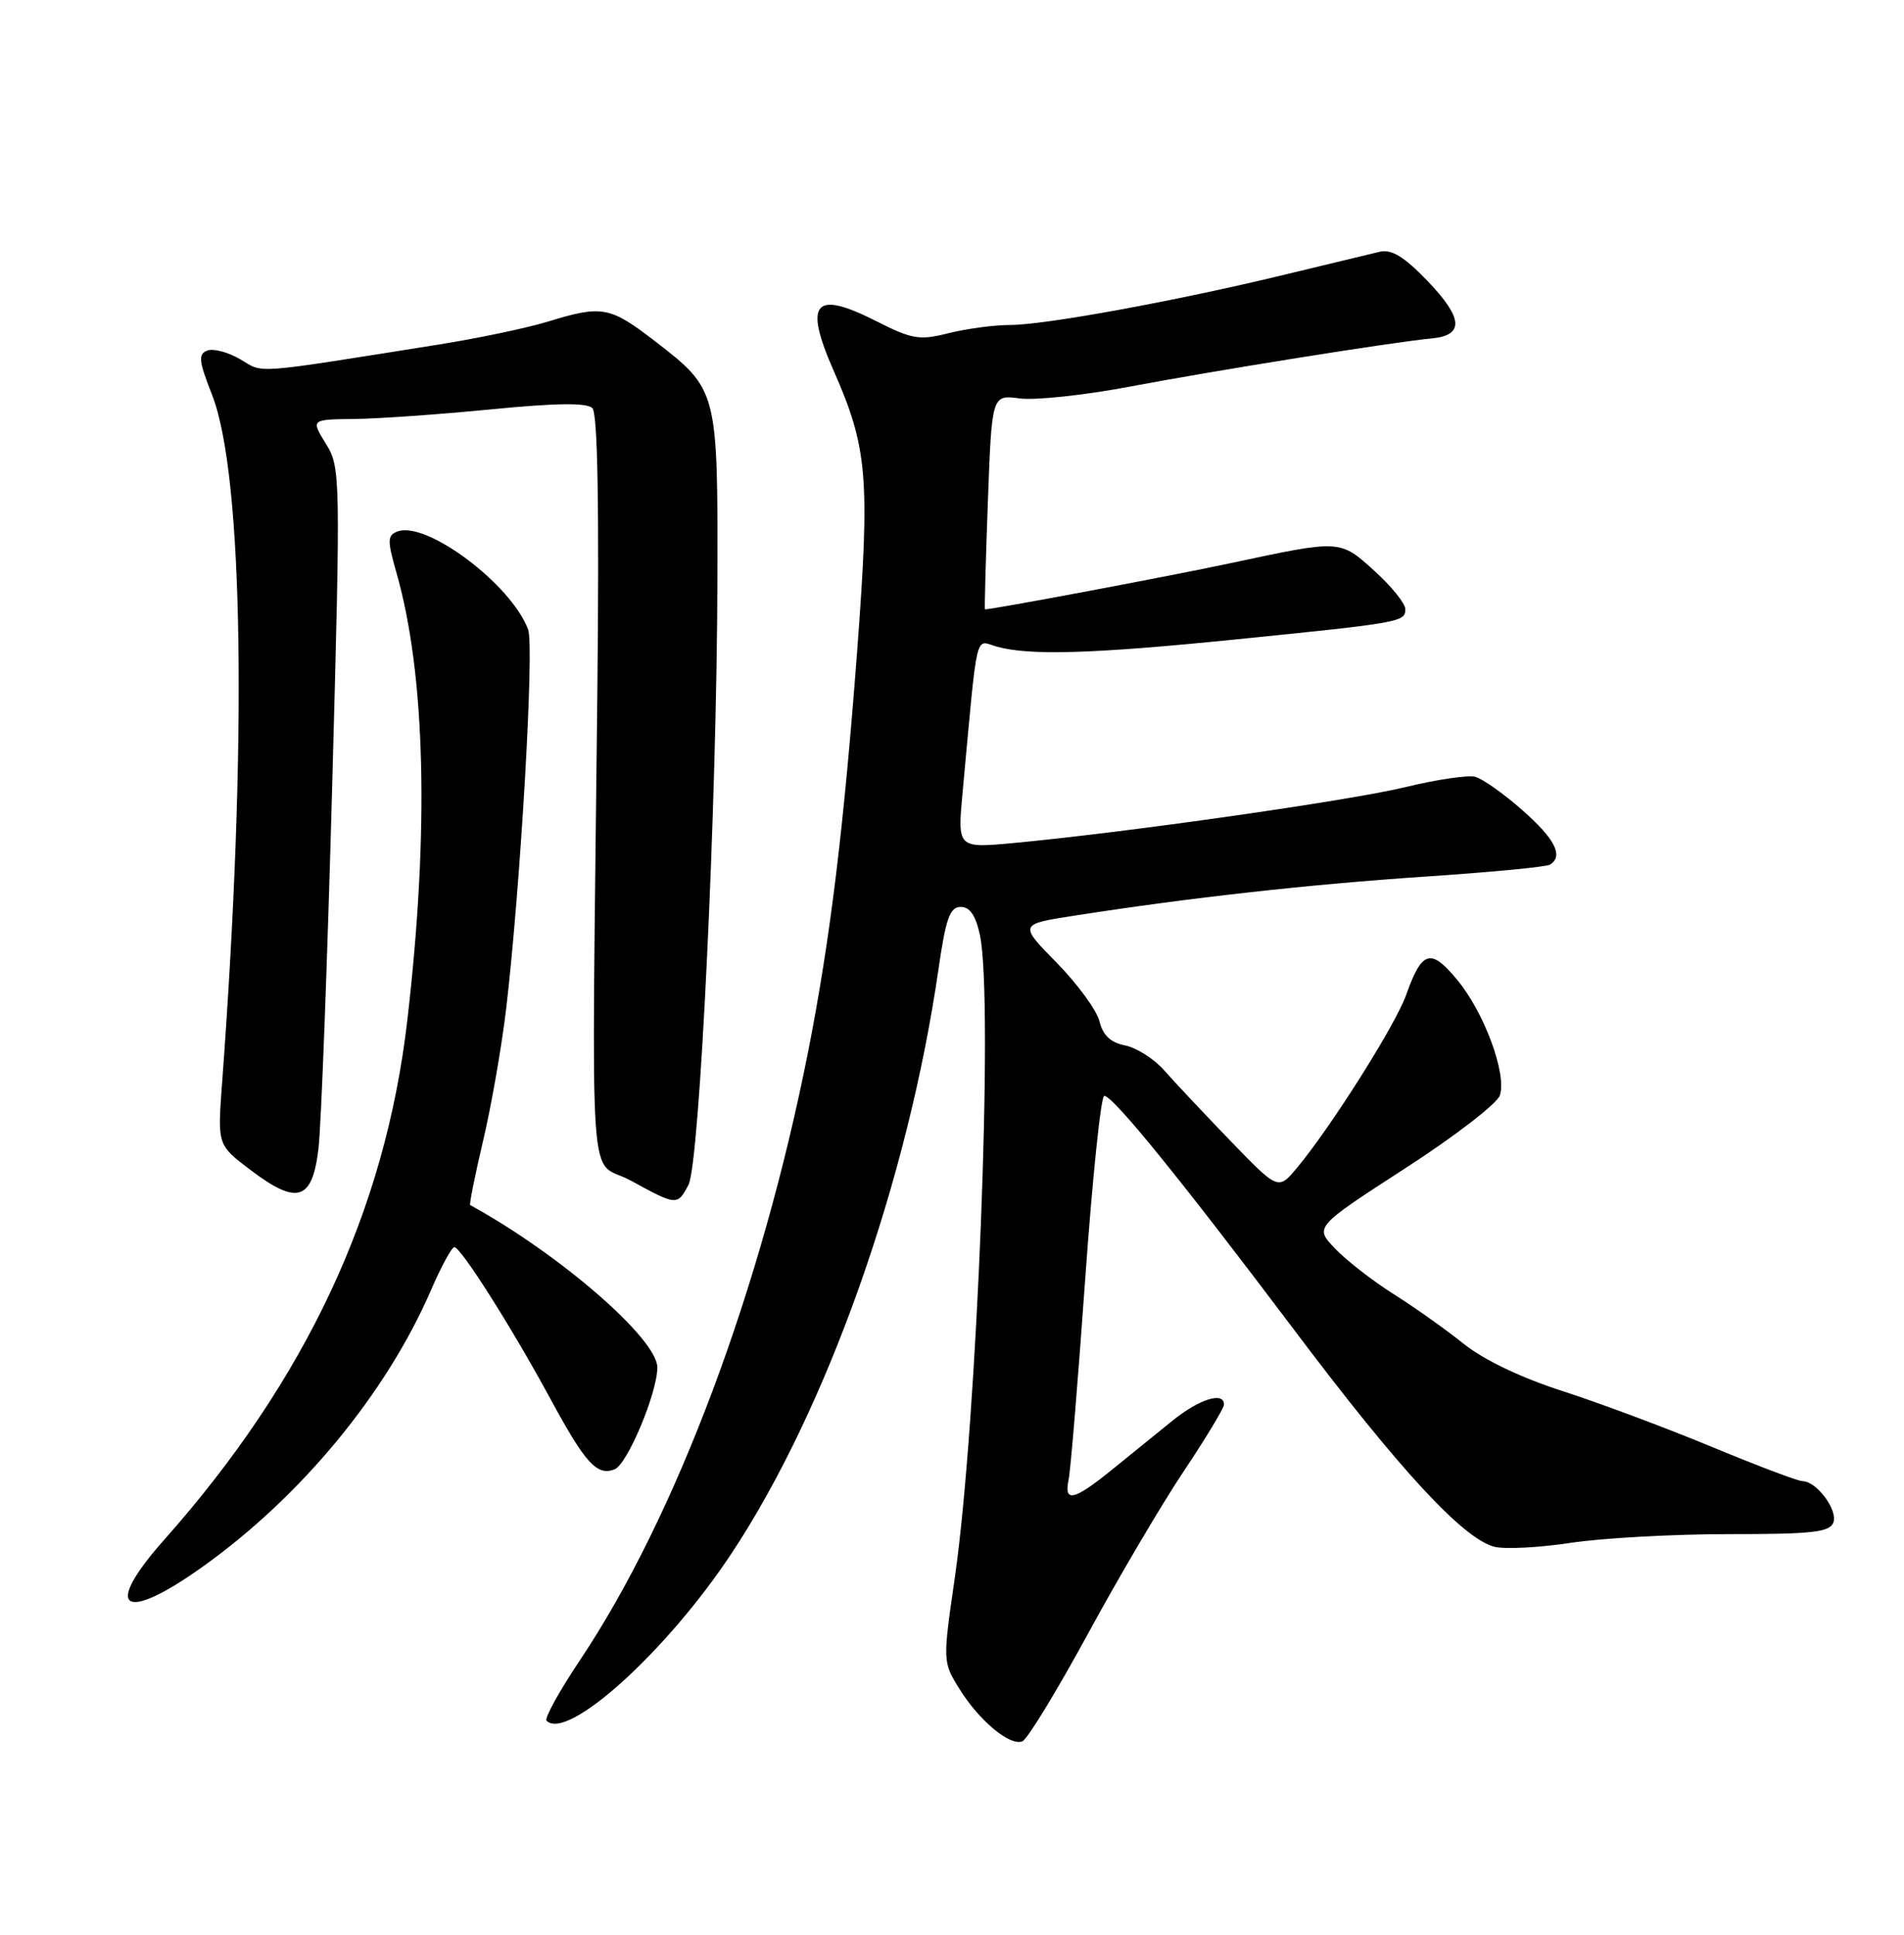 <?xml version="1.0" encoding="UTF-8" standalone="no"?>
<!DOCTYPE svg PUBLIC "-//W3C//DTD SVG 1.1//EN" "http://www.w3.org/Graphics/SVG/1.1/DTD/svg11.dtd" >
<svg xmlns="http://www.w3.org/2000/svg" xmlns:xlink="http://www.w3.org/1999/xlink" version="1.1" viewBox="0 0 252 256">
 <g >
 <path fill="currentColor"
d=" M 143.97 216.22 C 148.07 208.67 153.81 198.94 156.72 194.60 C 159.62 190.25 162.00 186.31 162.00 185.85 C 162.00 184.09 158.73 185.11 155.18 187.98 C 153.16 189.62 149.54 192.55 147.16 194.48 C 142.10 198.57 140.78 198.87 141.44 195.75 C 141.70 194.51 142.68 182.59 143.63 169.25 C 144.58 155.91 145.71 145.00 146.15 145.00 C 147.32 145.00 156.29 156.06 171.31 176.00 C 185.22 194.49 193.68 203.63 197.81 204.67 C 199.19 205.01 203.74 204.78 207.91 204.14 C 212.08 203.51 221.48 202.99 228.78 202.99 C 239.81 203.00 242.16 202.74 242.65 201.46 C 243.28 199.83 240.44 196.01 238.60 195.99 C 237.99 195.99 232.55 193.93 226.50 191.42 C 220.45 188.91 211.56 185.59 206.74 184.04 C 201.33 182.30 196.36 179.92 193.74 177.82 C 191.41 175.95 187.24 172.99 184.48 171.25 C 181.71 169.51 178.22 166.79 176.71 165.22 C 173.97 162.36 173.97 162.36 185.93 154.62 C 192.52 150.37 198.18 146.01 198.52 144.92 C 199.43 142.06 196.46 134.01 192.89 129.68 C 189.36 125.40 188.20 125.74 186.09 131.69 C 184.70 135.60 176.14 149.16 171.68 154.50 C 169.18 157.50 169.18 157.50 162.84 150.94 C 159.35 147.33 155.42 143.14 154.09 141.63 C 152.76 140.12 150.44 138.64 148.92 138.33 C 146.99 137.95 145.97 136.99 145.52 135.14 C 145.16 133.69 142.62 130.20 139.87 127.40 C 134.86 122.30 134.86 122.30 142.18 121.16 C 157.44 118.78 173.17 117.03 188.46 116.00 C 197.16 115.42 204.67 114.71 205.14 114.41 C 206.97 113.28 205.82 111.01 201.49 107.20 C 199.01 105.01 196.19 103.02 195.24 102.78 C 194.28 102.53 190.12 103.15 186.00 104.15 C 178.70 105.93 149.00 110.16 134.11 111.55 C 126.72 112.23 126.72 112.23 127.40 104.87 C 129.44 82.83 129.00 84.74 131.90 85.55 C 136.23 86.77 144.60 86.52 163.50 84.61 C 185.46 82.40 186.00 82.30 186.00 80.60 C 186.00 79.85 184.15 77.56 181.89 75.52 C 177.32 71.39 177.47 71.40 163.00 74.49 C 154.57 76.29 130.57 80.79 130.36 80.62 C 130.29 80.55 130.46 74.14 130.75 66.36 C 131.27 52.23 131.27 52.23 134.96 52.72 C 136.99 52.99 143.56 52.29 149.57 51.15 C 161.02 48.99 184.37 45.26 189.49 44.78 C 193.83 44.37 193.65 42.08 188.90 37.14 C 185.85 33.97 184.18 32.95 182.62 33.31 C 181.46 33.58 175.78 34.95 170.00 36.35 C 155.67 39.82 138.30 43.00 133.69 43.00 C 131.60 43.00 127.95 43.49 125.58 44.08 C 121.70 45.06 120.75 44.91 116.03 42.52 C 107.74 38.31 106.33 39.96 110.37 49.13 C 114.82 59.22 115.16 63.25 113.47 85.84 C 111.69 109.48 109.88 124.34 106.96 139.14 C 100.75 170.56 89.46 200.68 76.76 219.67 C 74.02 223.76 72.03 227.37 72.34 227.68 C 75.09 230.42 88.25 218.51 96.85 205.50 C 109.48 186.40 120.16 156.23 124.21 128.25 C 125.18 121.51 125.72 120.00 127.16 120.00 C 128.37 120.00 129.15 121.14 129.70 123.75 C 131.52 132.33 129.33 188.22 126.38 208.69 C 124.77 219.83 124.77 219.89 126.95 223.42 C 129.56 227.65 133.66 231.07 135.31 230.41 C 135.97 230.15 139.86 223.77 143.97 216.22 Z  M 26.80 207.32 C 39.86 198.01 51.13 184.36 57.04 170.71 C 58.39 167.59 59.78 165.03 60.13 165.02 C 60.98 164.99 67.77 175.71 72.87 185.13 C 77.48 193.64 79.01 195.32 81.34 194.42 C 83.02 193.78 87.00 184.30 87.00 180.94 C 87.00 177.15 74.07 165.94 62.23 159.45 C 62.09 159.37 62.86 155.52 63.95 150.90 C 65.04 146.28 66.40 138.45 66.99 133.50 C 68.89 117.35 70.74 85.55 69.90 83.30 C 67.68 77.32 56.41 68.86 52.59 70.33 C 51.27 70.84 51.25 71.50 52.45 75.70 C 56.32 89.19 56.83 109.87 53.91 135.00 C 50.99 160.22 40.49 182.62 21.68 203.80 C 13.54 212.96 16.27 214.84 26.80 207.32 Z  M 91.12 156.78 C 92.61 153.98 94.88 106.56 94.95 76.70 C 95.01 51.63 94.98 51.55 86.72 45.17 C 80.72 40.54 79.69 40.35 72.50 42.56 C 69.75 43.40 63.23 44.77 58.00 45.60 C 33.04 49.56 34.98 49.42 31.82 47.55 C 30.21 46.60 28.24 46.08 27.44 46.38 C 26.21 46.86 26.30 47.75 28.06 52.22 C 32.24 62.88 32.75 98.38 29.38 143.50 C 28.79 151.50 28.79 151.50 33.13 154.79 C 39.34 159.50 41.33 158.88 42.15 152.00 C 42.51 148.97 43.32 127.47 43.96 104.21 C 45.09 62.77 45.07 61.85 43.13 58.71 C 41.15 55.50 41.15 55.50 46.83 55.44 C 49.95 55.41 58.09 54.84 64.93 54.17 C 73.60 53.32 77.67 53.27 78.40 54.00 C 79.11 54.71 79.32 66.96 79.06 91.78 C 78.31 160.96 77.77 153.09 83.50 156.22 C 89.58 159.54 89.64 159.55 91.12 156.78 Z "/>
</g>
</svg>